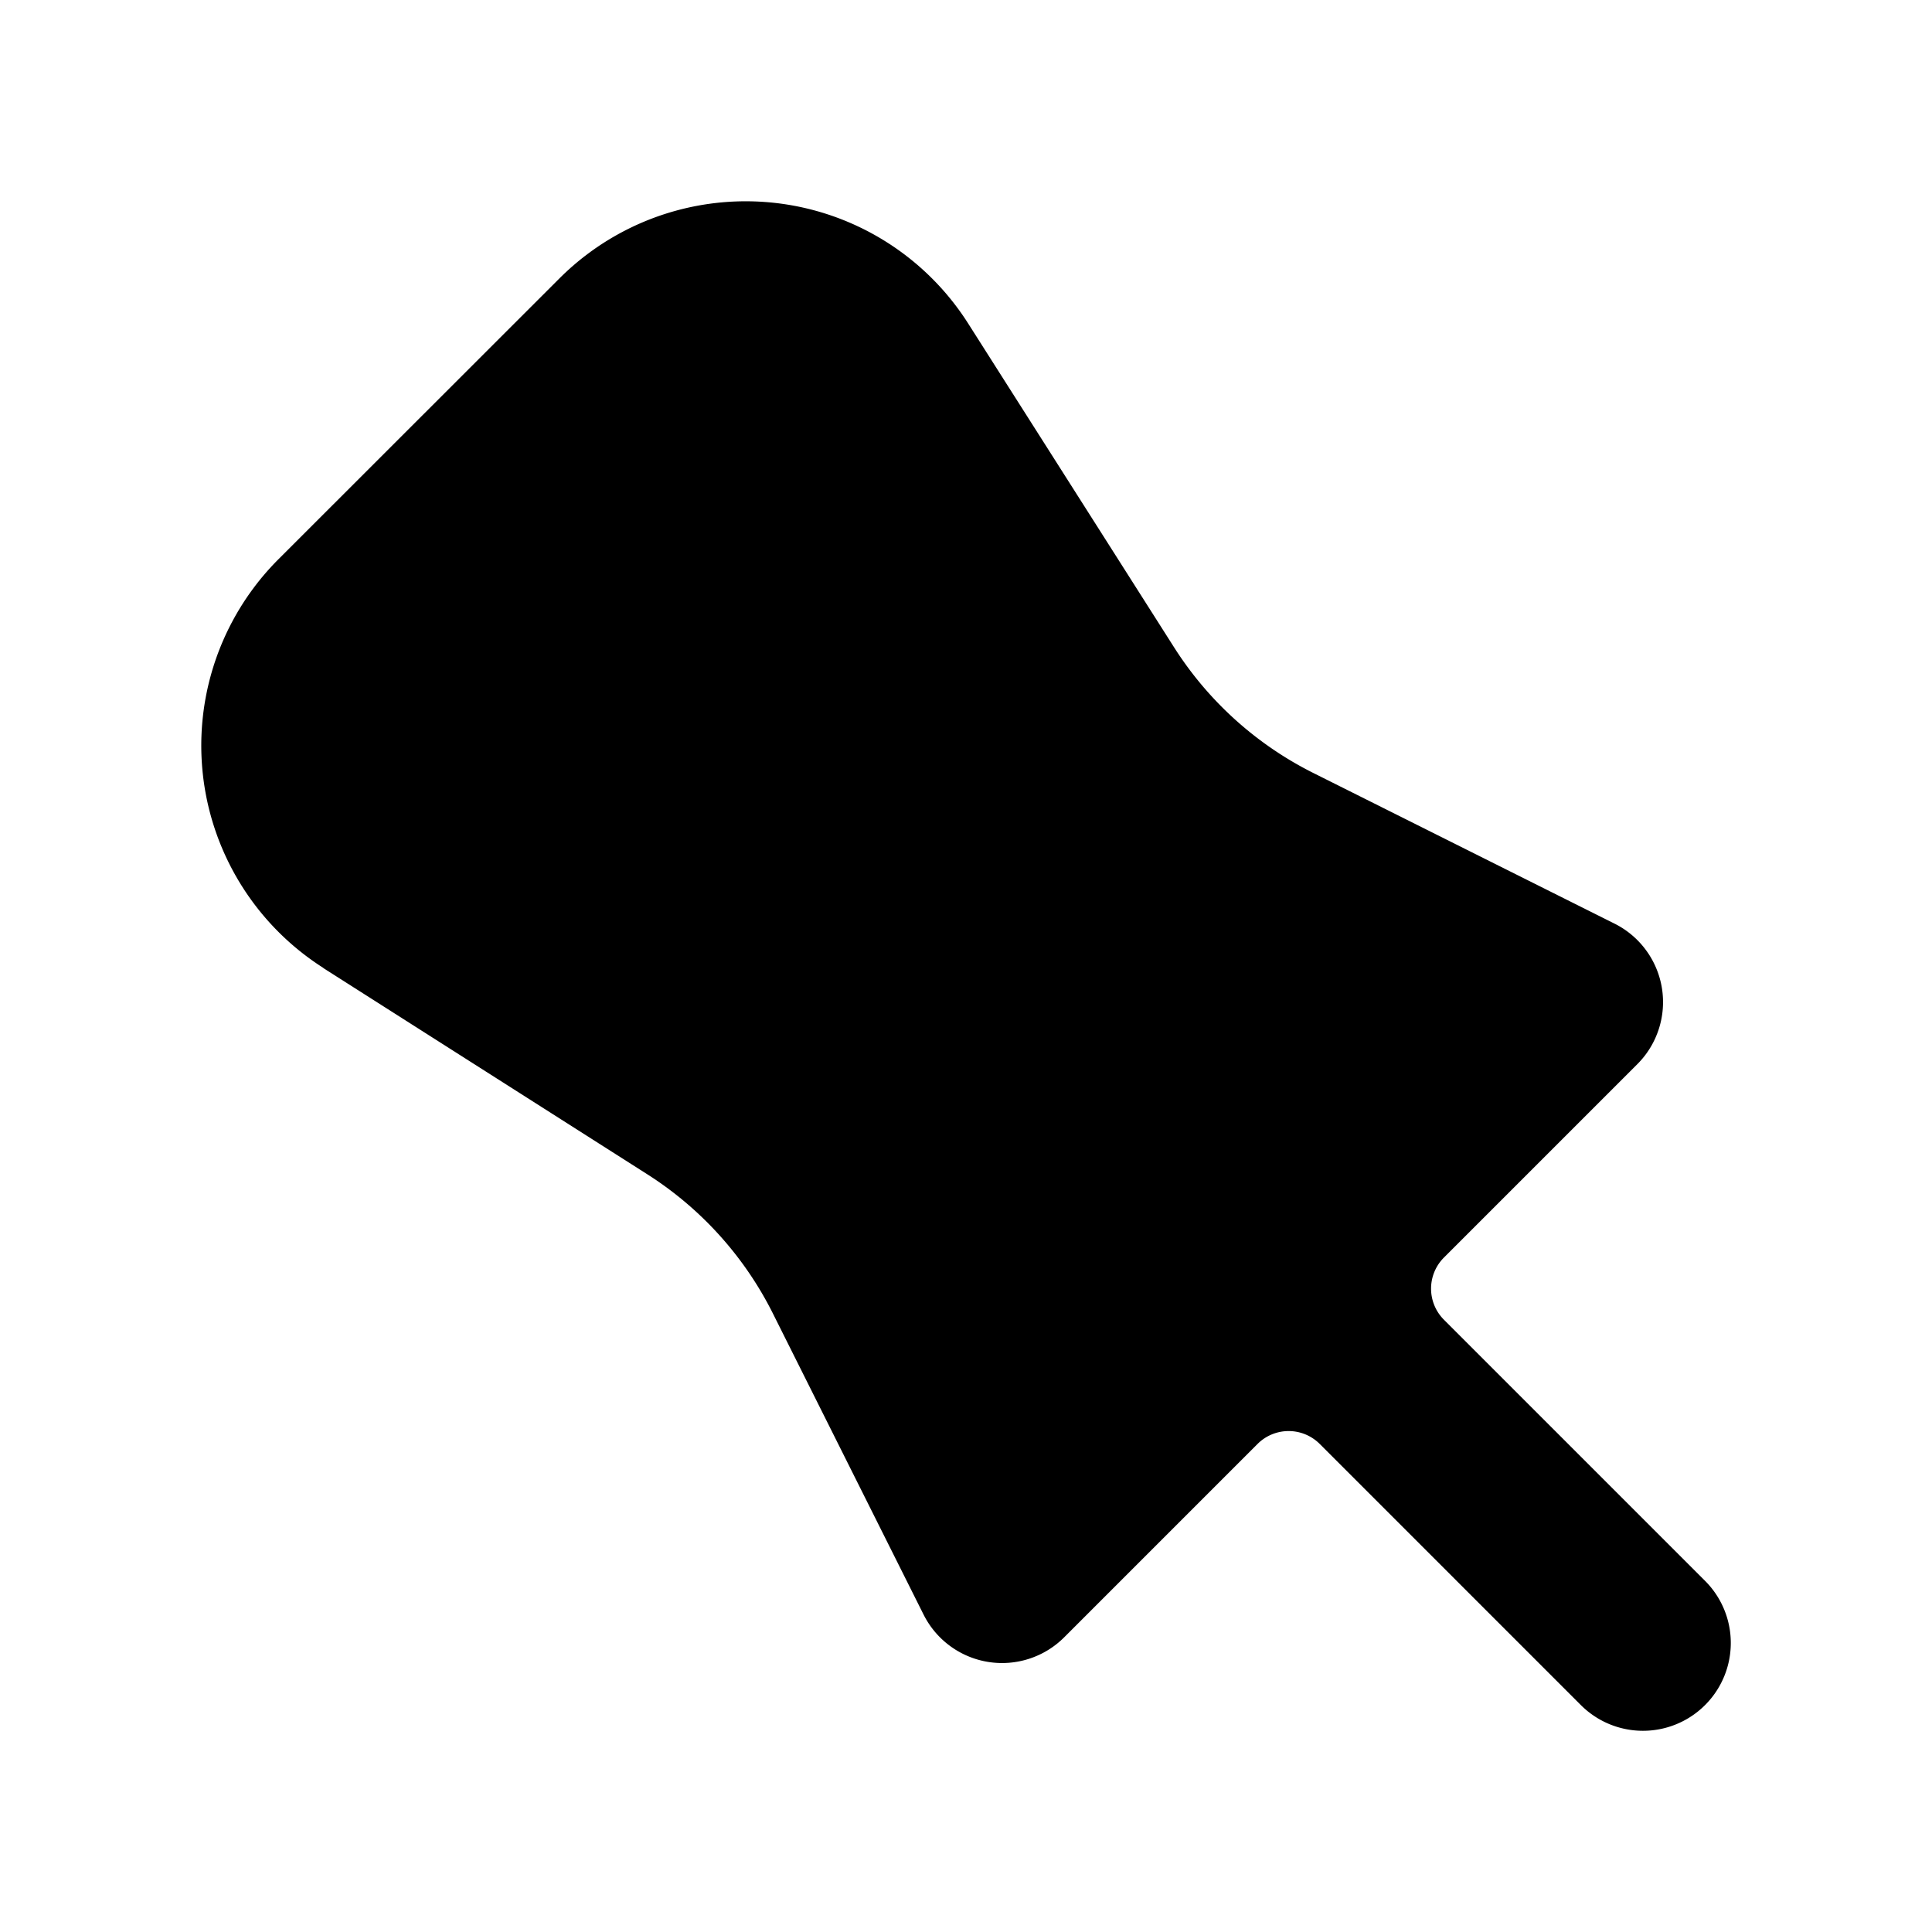 <svg xmlns="http://www.w3.org/2000/svg" viewBox="0 0 24 24"><path d="M4.017 12.024a3.274 3.274 0 0 1-.557-5.078L6.948 3.46a3.274 3.274 0 0 1 5.078.557l2.56 4.026a4.365 4.365 0 0 0 1.73 1.56l3.739 1.87a1.09 1.09 0 0 1 .284 1.747l-2.402 2.402a.546.546 0 0 0 0 .772l3.244 3.244a1.091 1.091 0 0 1-1.543 1.543l-3.244-3.244a.546.546 0 0 0-.772 0l-2.402 2.402a1.091 1.091 0 0 1-1.748-.284l-1.87-3.737a4.365 4.365 0 0 0-1.56-1.73l-4.025-2.562z"/></svg>